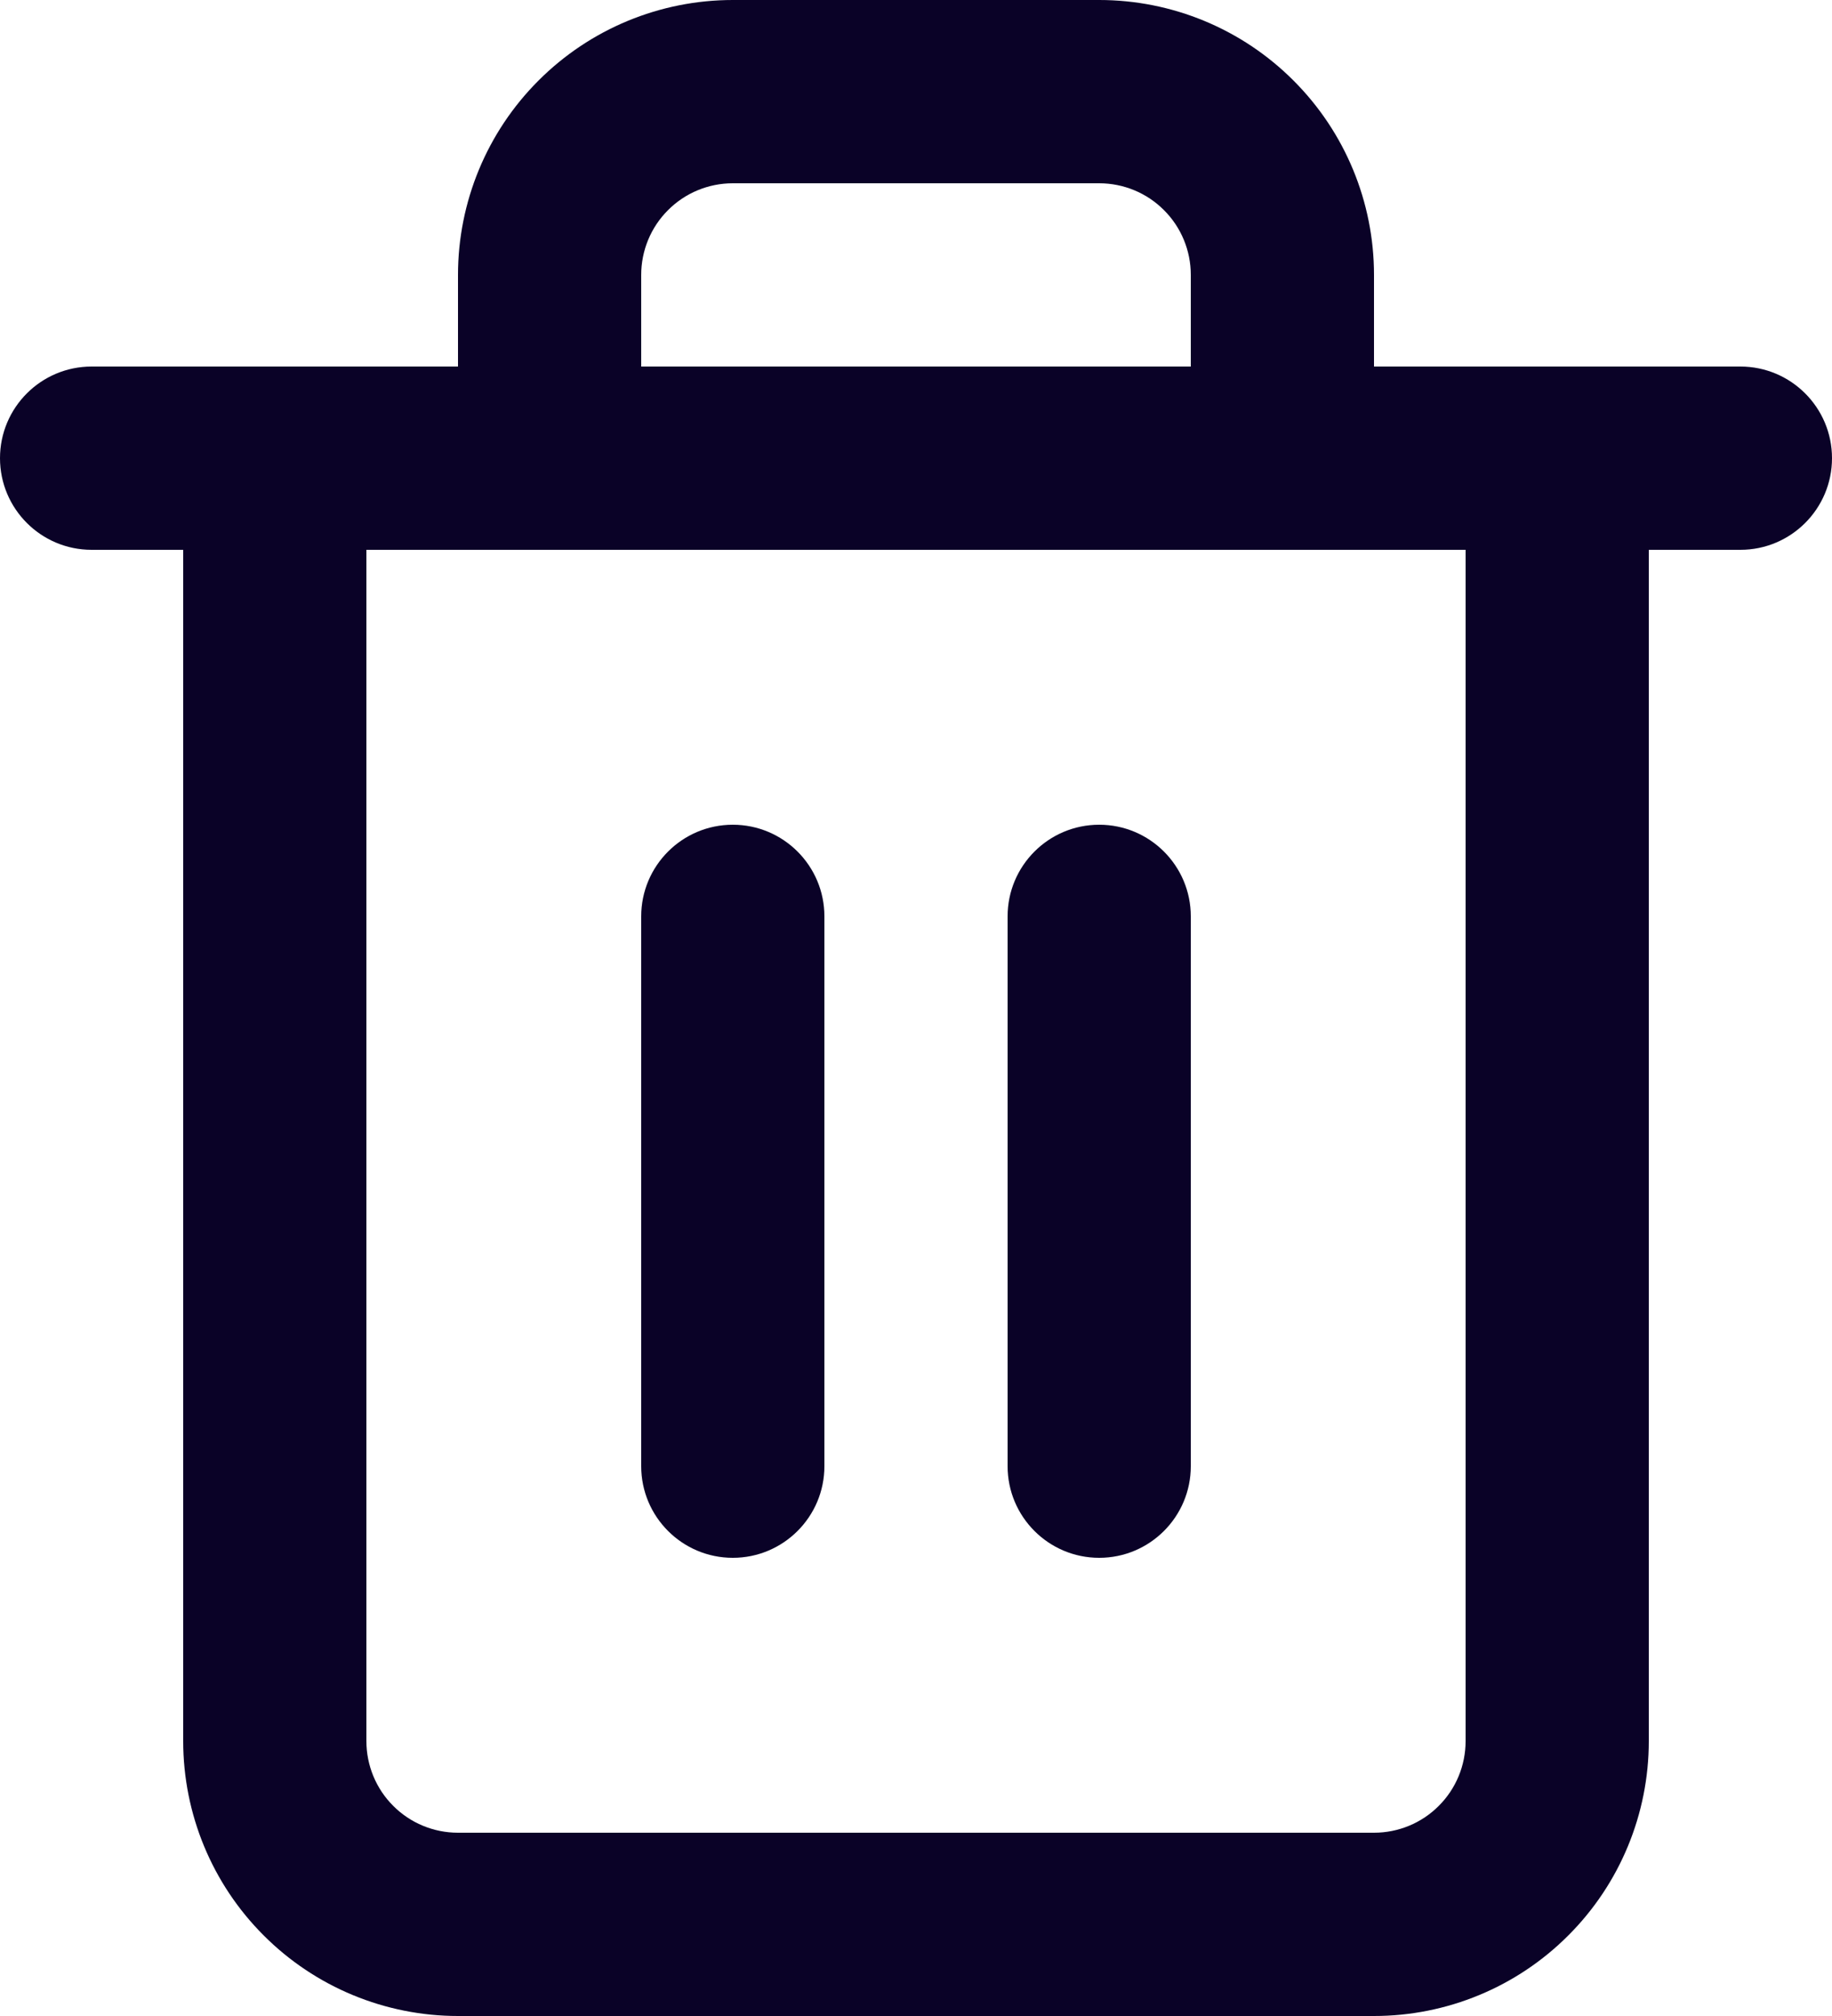 <svg width="20" height="22" viewBox="0 0 20 22" fill="none" xmlns="http://www.w3.org/2000/svg">
<path d="M1 4C0.448 4 0 4.448 0 5C0 5.552 0.448 6 1 6V4ZM19 6C19.552 6 20 5.552 20 5C20 4.448 19.552 4 19 4V6ZM17 5H18C18 4.448 17.552 4 17 4V5ZM3 19H2H3ZM5 5C5 5.552 5.448 6 6 6C6.552 6 7 5.552 7 5H5ZM8 1V0V1ZM12 1V0V1ZM13 5C13 5.552 13.448 6 14 6C14.552 6 15 5.552 15 5H13ZM9 10C9 9.448 8.552 9 8 9C7.448 9 7 9.448 7 10H9ZM7 16C7 16.552 7.448 17 8 17C8.552 17 9 16.552 9 16H7ZM13 10C13 9.448 12.552 9 12 9C11.448 9 11 9.448 11 10H13ZM11 16C11 16.552 11.448 17 12 17C12.552 17 13 16.552 13 16H11ZM1 6H3V4H1V6ZM3 6H19V4H3V6ZM16 5V19H18V5H16ZM16 19C16 19.265 15.895 19.52 15.707 19.707L17.121 21.121C17.684 20.559 18 19.796 18 19H16ZM15.707 19.707C15.52 19.895 15.265 20 15 20V22C15.796 22 16.559 21.684 17.121 21.121L15.707 19.707ZM15 20H5V22H15V20ZM5 20C4.735 20 4.48 19.895 4.293 19.707L2.879 21.121C3.441 21.684 4.204 22 5 22V20ZM4.293 19.707C4.105 19.52 4 19.265 4 19H2C2 19.796 2.316 20.559 2.879 21.121L4.293 19.707ZM4 19V5H2V19H4ZM3 6H17V4H3V6ZM7 5V3H5V5H7ZM7 3C7 2.735 7.105 2.48 7.293 2.293L5.879 0.879C5.316 1.441 5 2.204 5 3H7ZM7.293 2.293C7.48 2.105 7.735 2 8 2V0C7.204 0 6.441 0.316 5.879 0.879L7.293 2.293ZM8 2H12V0H8V2ZM12 2C12.265 2 12.52 2.105 12.707 2.293L14.121 0.879C13.559 0.316 12.796 0 12 0V2ZM12.707 2.293C12.895 2.48 13 2.735 13 3H15C15 2.204 14.684 1.441 14.121 0.879L12.707 2.293ZM13 3V5H15V3H13ZM7 10V16H9V10H7ZM11 10V16H13V10H11Z" fill="#0A0227"/>
</svg>
